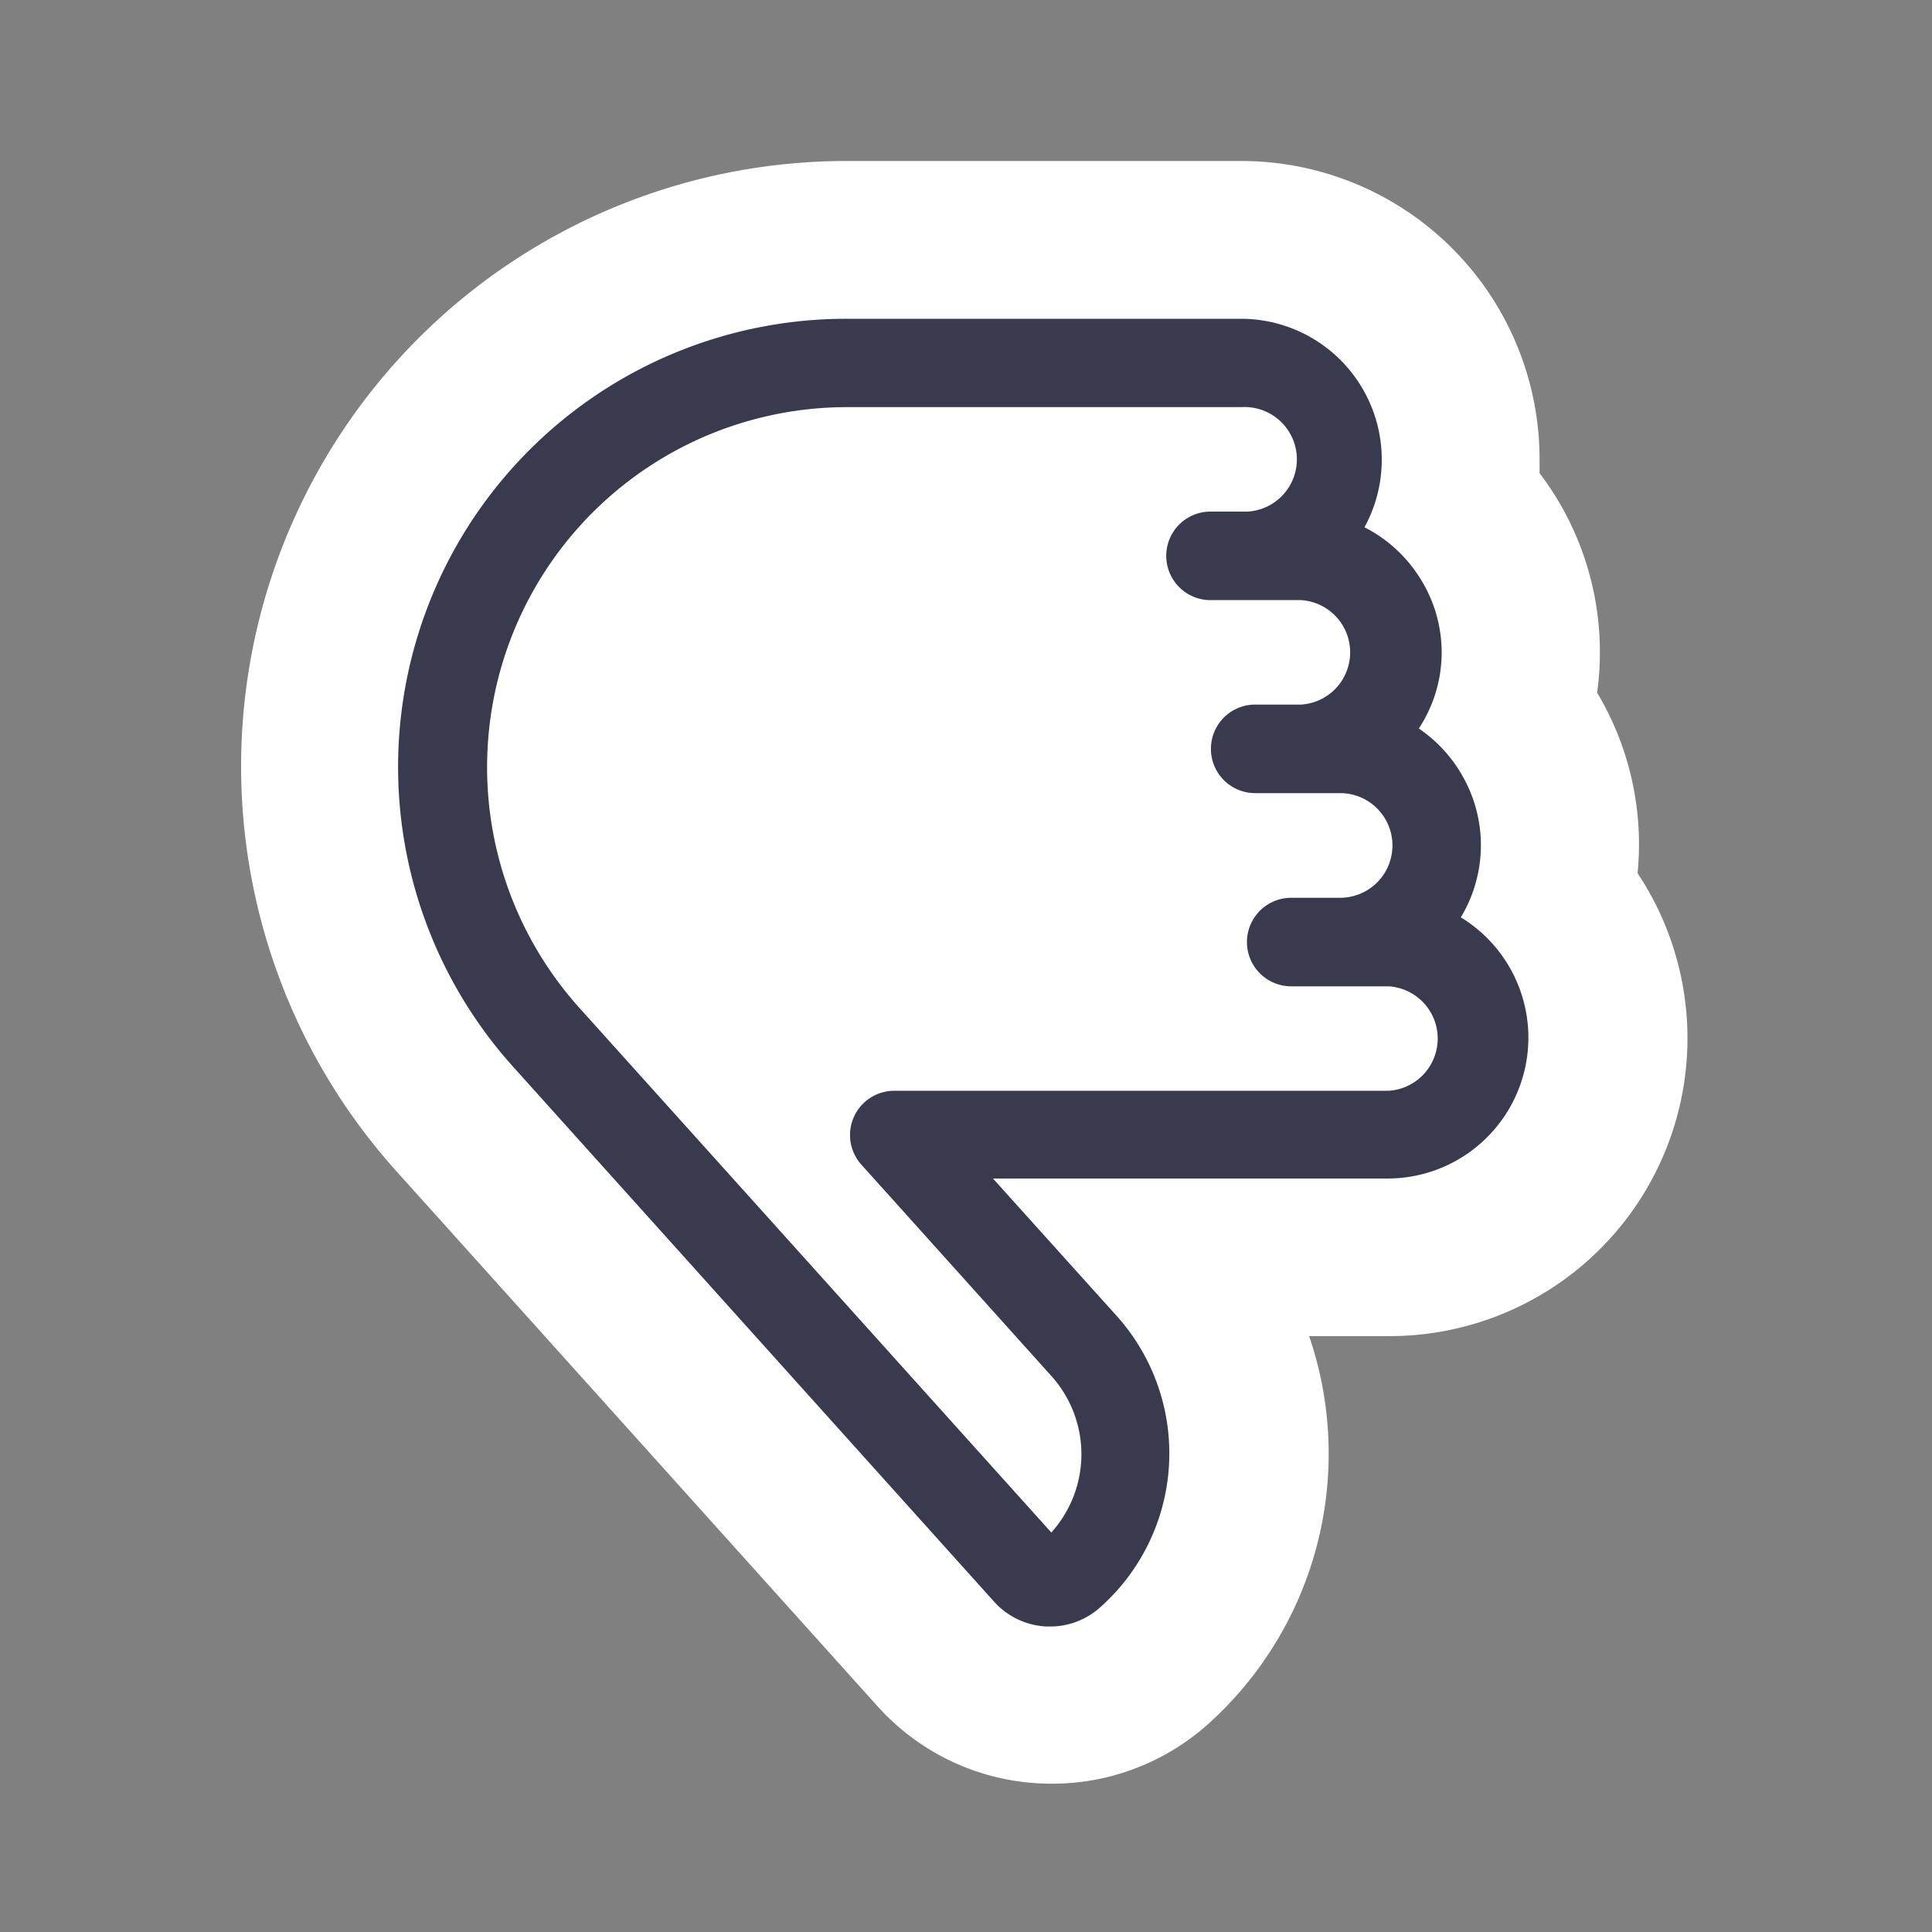 <svg xmlns="http://www.w3.org/2000/svg" width="48" height="48" viewBox="0 0 96 96">
  <rect x="0" y="0" width="96" height="96" fill="#808080" stroke="none"/>
  <path fill="#fff" d="M52.22 88.63a11.6 11.6 0 0 1-8.61-3.84L19.7 58.2A30.08 30.08 0 0 1 42.09 8h19.58A14.82 14.82 0 0 1 76.5 22.82v.69a14.7 14.7 0 0 1 2.86 10.91 14.67 14.67 0 0 1 2.01 8.97 14.8 14.8 0 0 1-12.32 23h-4a18.06 18.06 0 0 1-5 19.26 11.6 11.6 0 0 1-7.83 2.98Z"/>
  <path fill="#3A3A4E" d="M72.57 45.61a6.93 6.93 0 0 0 .19-6.89 7 7 0 0 0-2.26-2.52 6.87 6.87 0 0 0 .08-7.44 7 7 0 0 0-2.78-2.56 7 7 0 0 0-6.14-10.36H42.08A22.27 22.27 0 0 0 25.5 53.01l23.89 26.57a3.74 3.74 0 0 0 2.6 1.24h.2c.94 0 1.84-.36 2.53-1a10.23 10.23 0 0 0 .77-14.43l-6.15-6.83h19.62a7 7 0 0 0 3.59-13l.02.05Zm-3.6 8.59H44.44a2.2 2.2 0 0 0-1.64 3.67l9.44 10.5a5.81 5.81 0 0 1 0 7.78L28.78 50.07A17.89 17.89 0 0 1 42.1 20.23h19.58a2.6 2.6 0 1 1 0 5.19h-1.53a2.2 2.2 0 1 0 0 4.4h4.5a2.6 2.6 0 0 1 0 5.19h-2.28a2.2 2.2 0 0 0 0 4.4h4.22a2.6 2.6 0 1 1 0 5.2h-2.43a2.2 2.2 0 1 0 0 4.4H69a2.6 2.6 0 0 1 0 5.19h-.03Z"/>
</svg>
